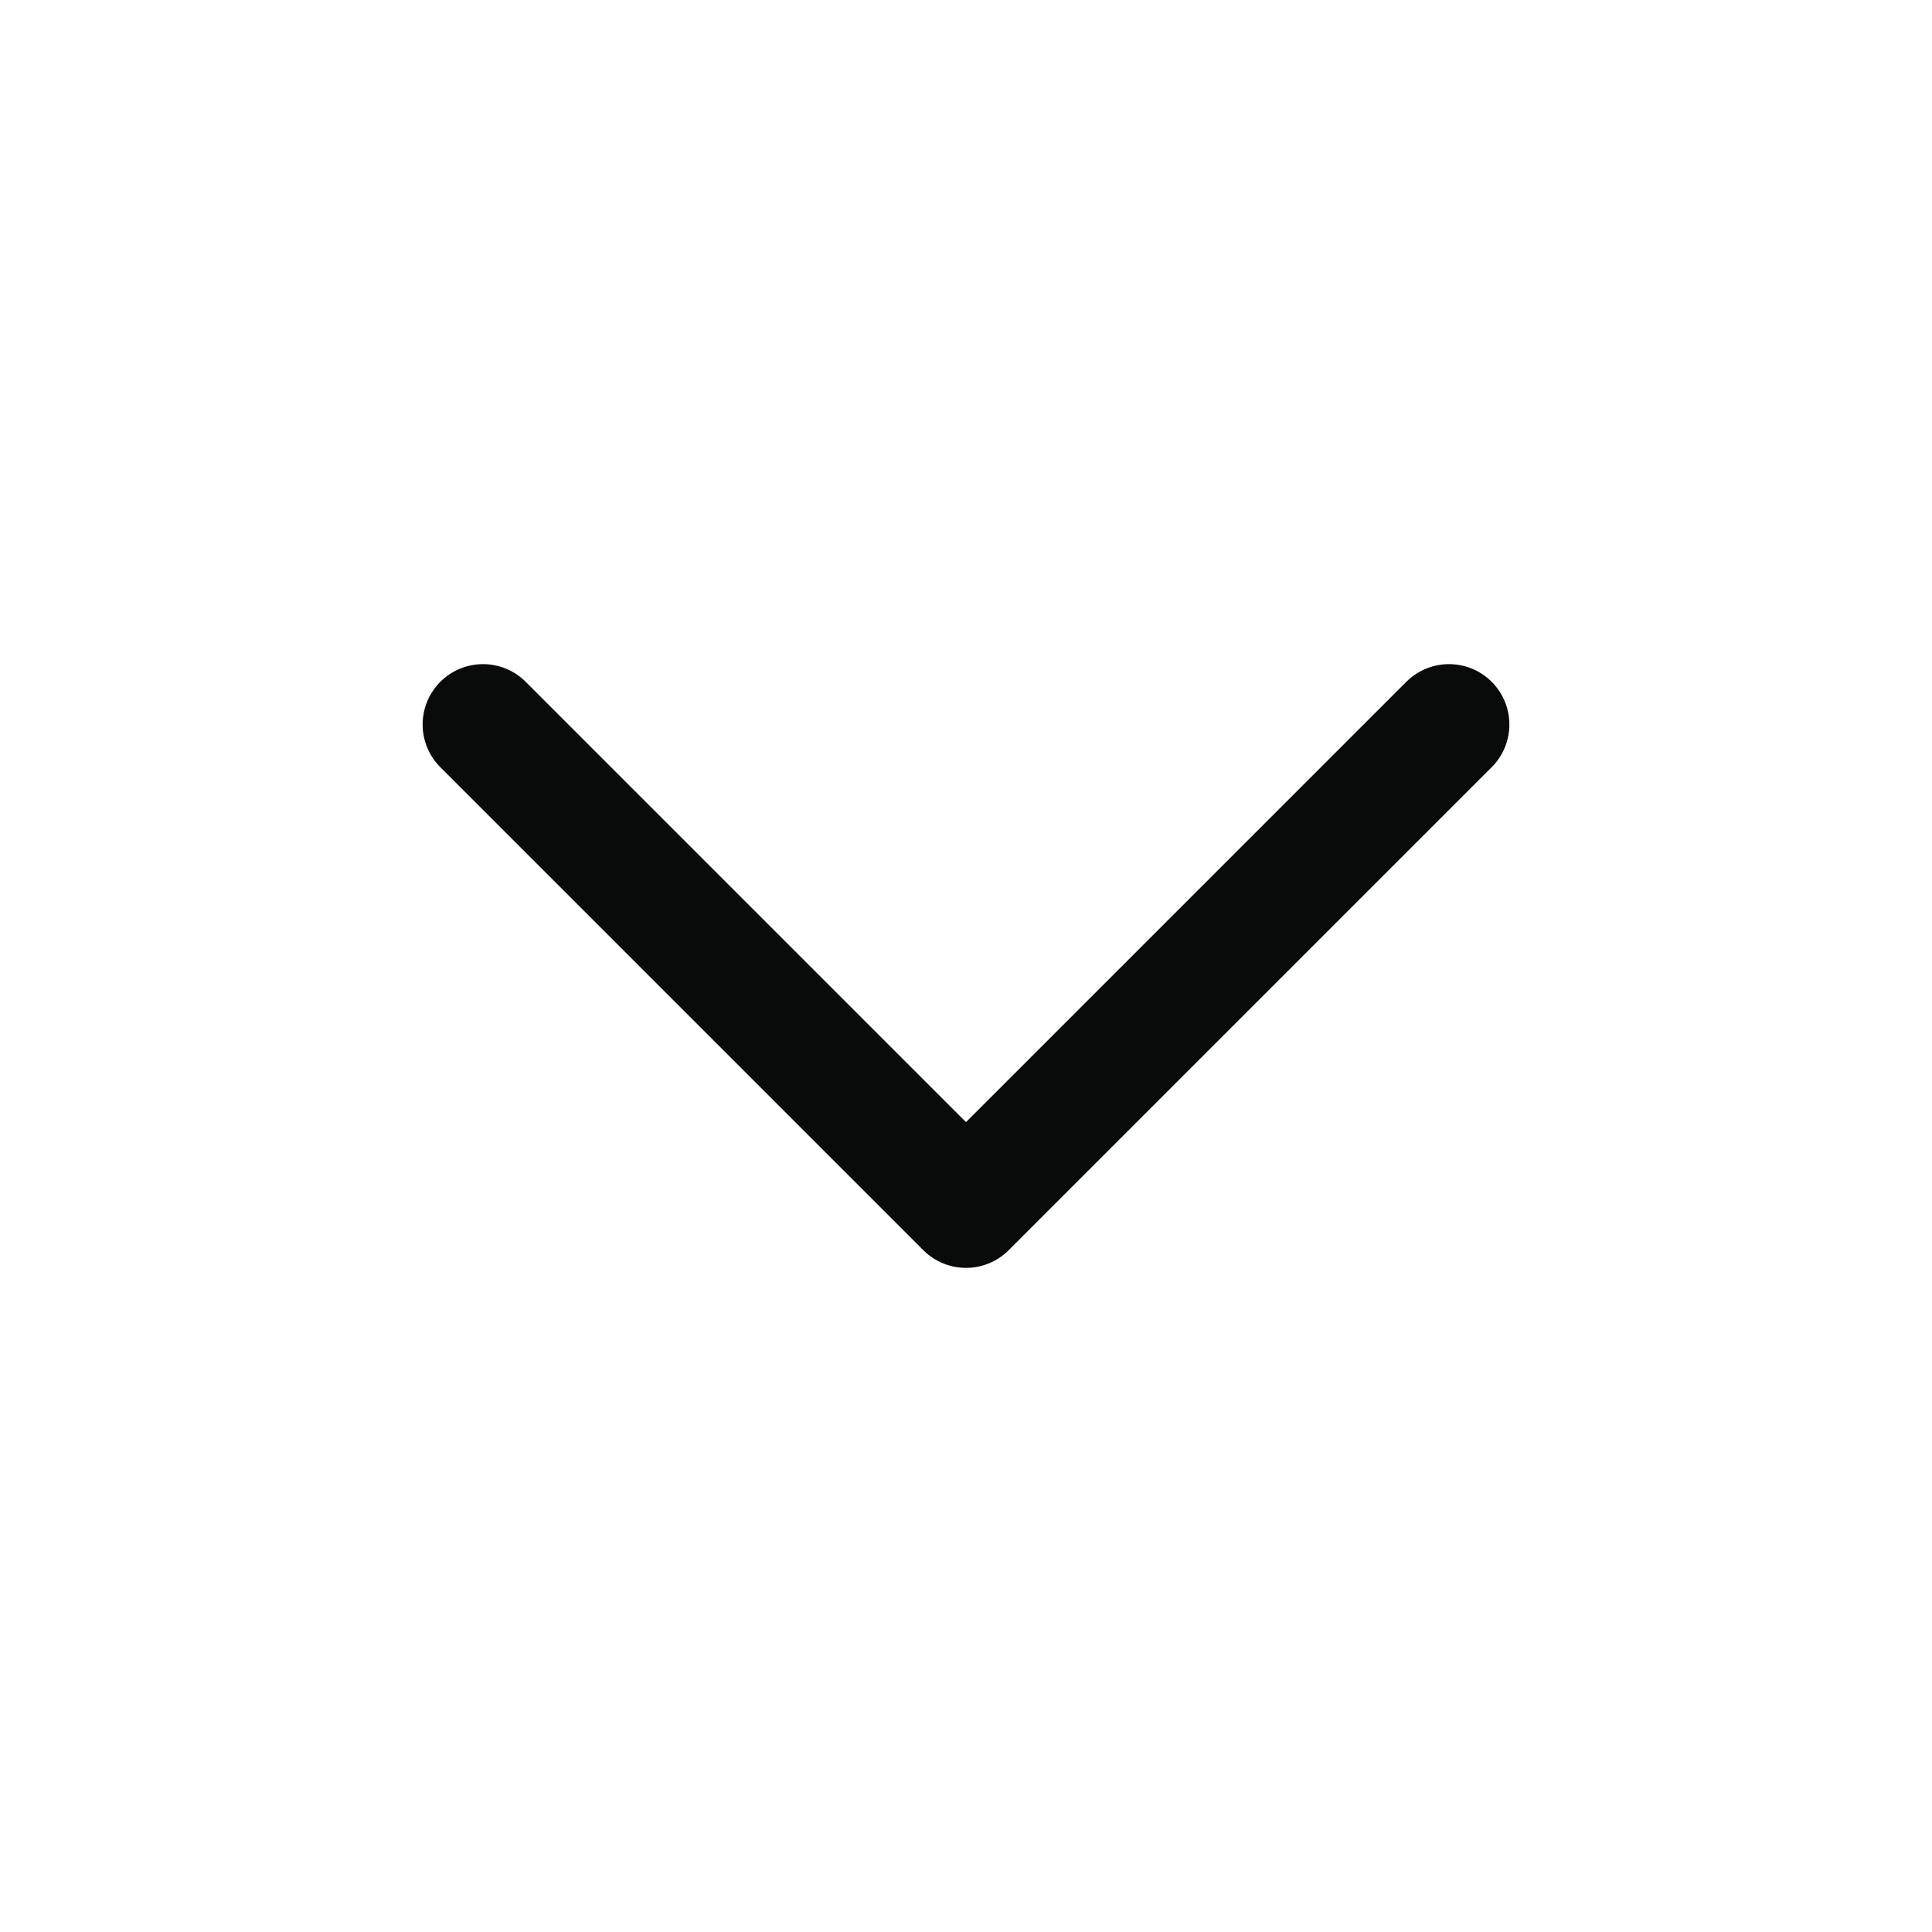 <svg width="24" height="24" viewBox="0 0 24 24" fill="none" xmlns="http://www.w3.org/2000/svg">
<path d="M6 9L12 15L18 9" stroke="#090A0A" stroke-width="1.5" stroke-linecap="round" stroke-linejoin="round"/>
</svg>
